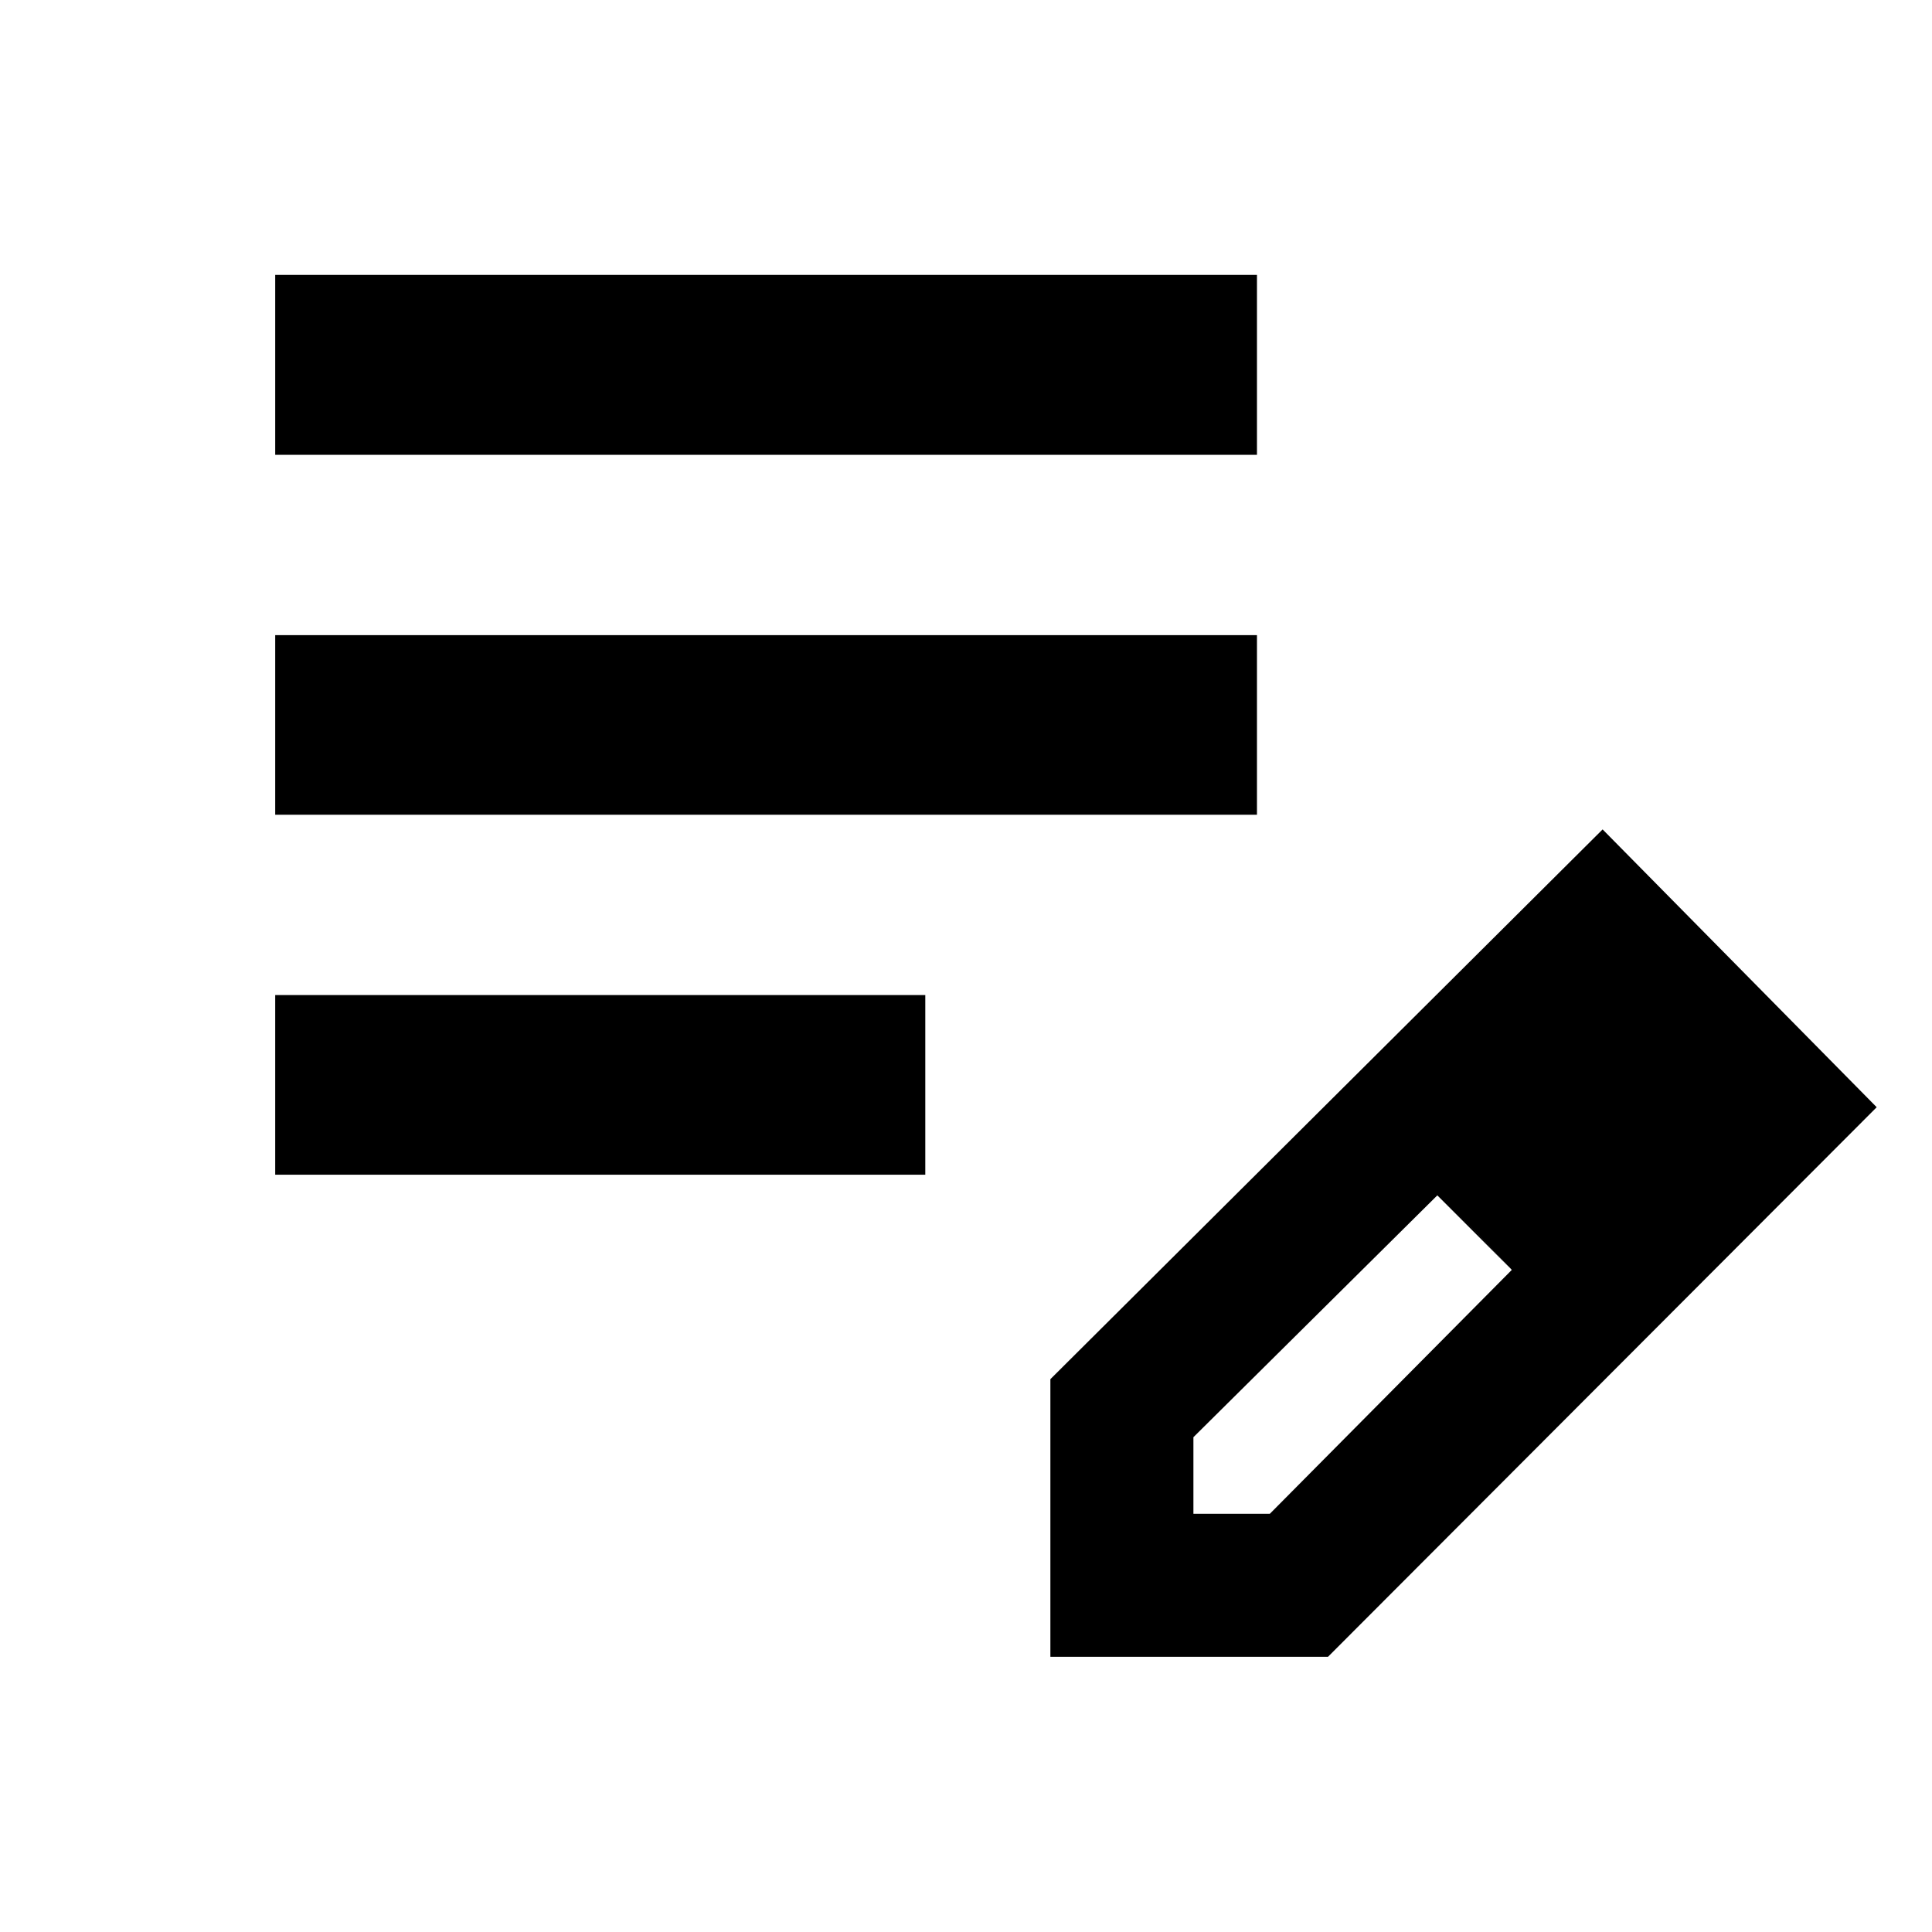 <svg xmlns="http://www.w3.org/2000/svg" height="40" viewBox="0 -960 960 960" width="40"><path d="M136.75-376.3v-89.26h323.02v89.26H136.75Zm0-178.85v-89.26h487.83v89.26H136.75Zm0-178.84v-89.42h487.83v89.42H136.75Zm385.18 597.24V-274.7l274.4-273.17 136.19 138.04-272.64 273.08H521.93ZM833-410.83l-37-37 37 37Zm-240 203h38l120.2-121.16-18-19.02-19-18.02L593-245.86v38.03Zm140.2-140.2-19-18 37 37-18-19Z"/></svg>